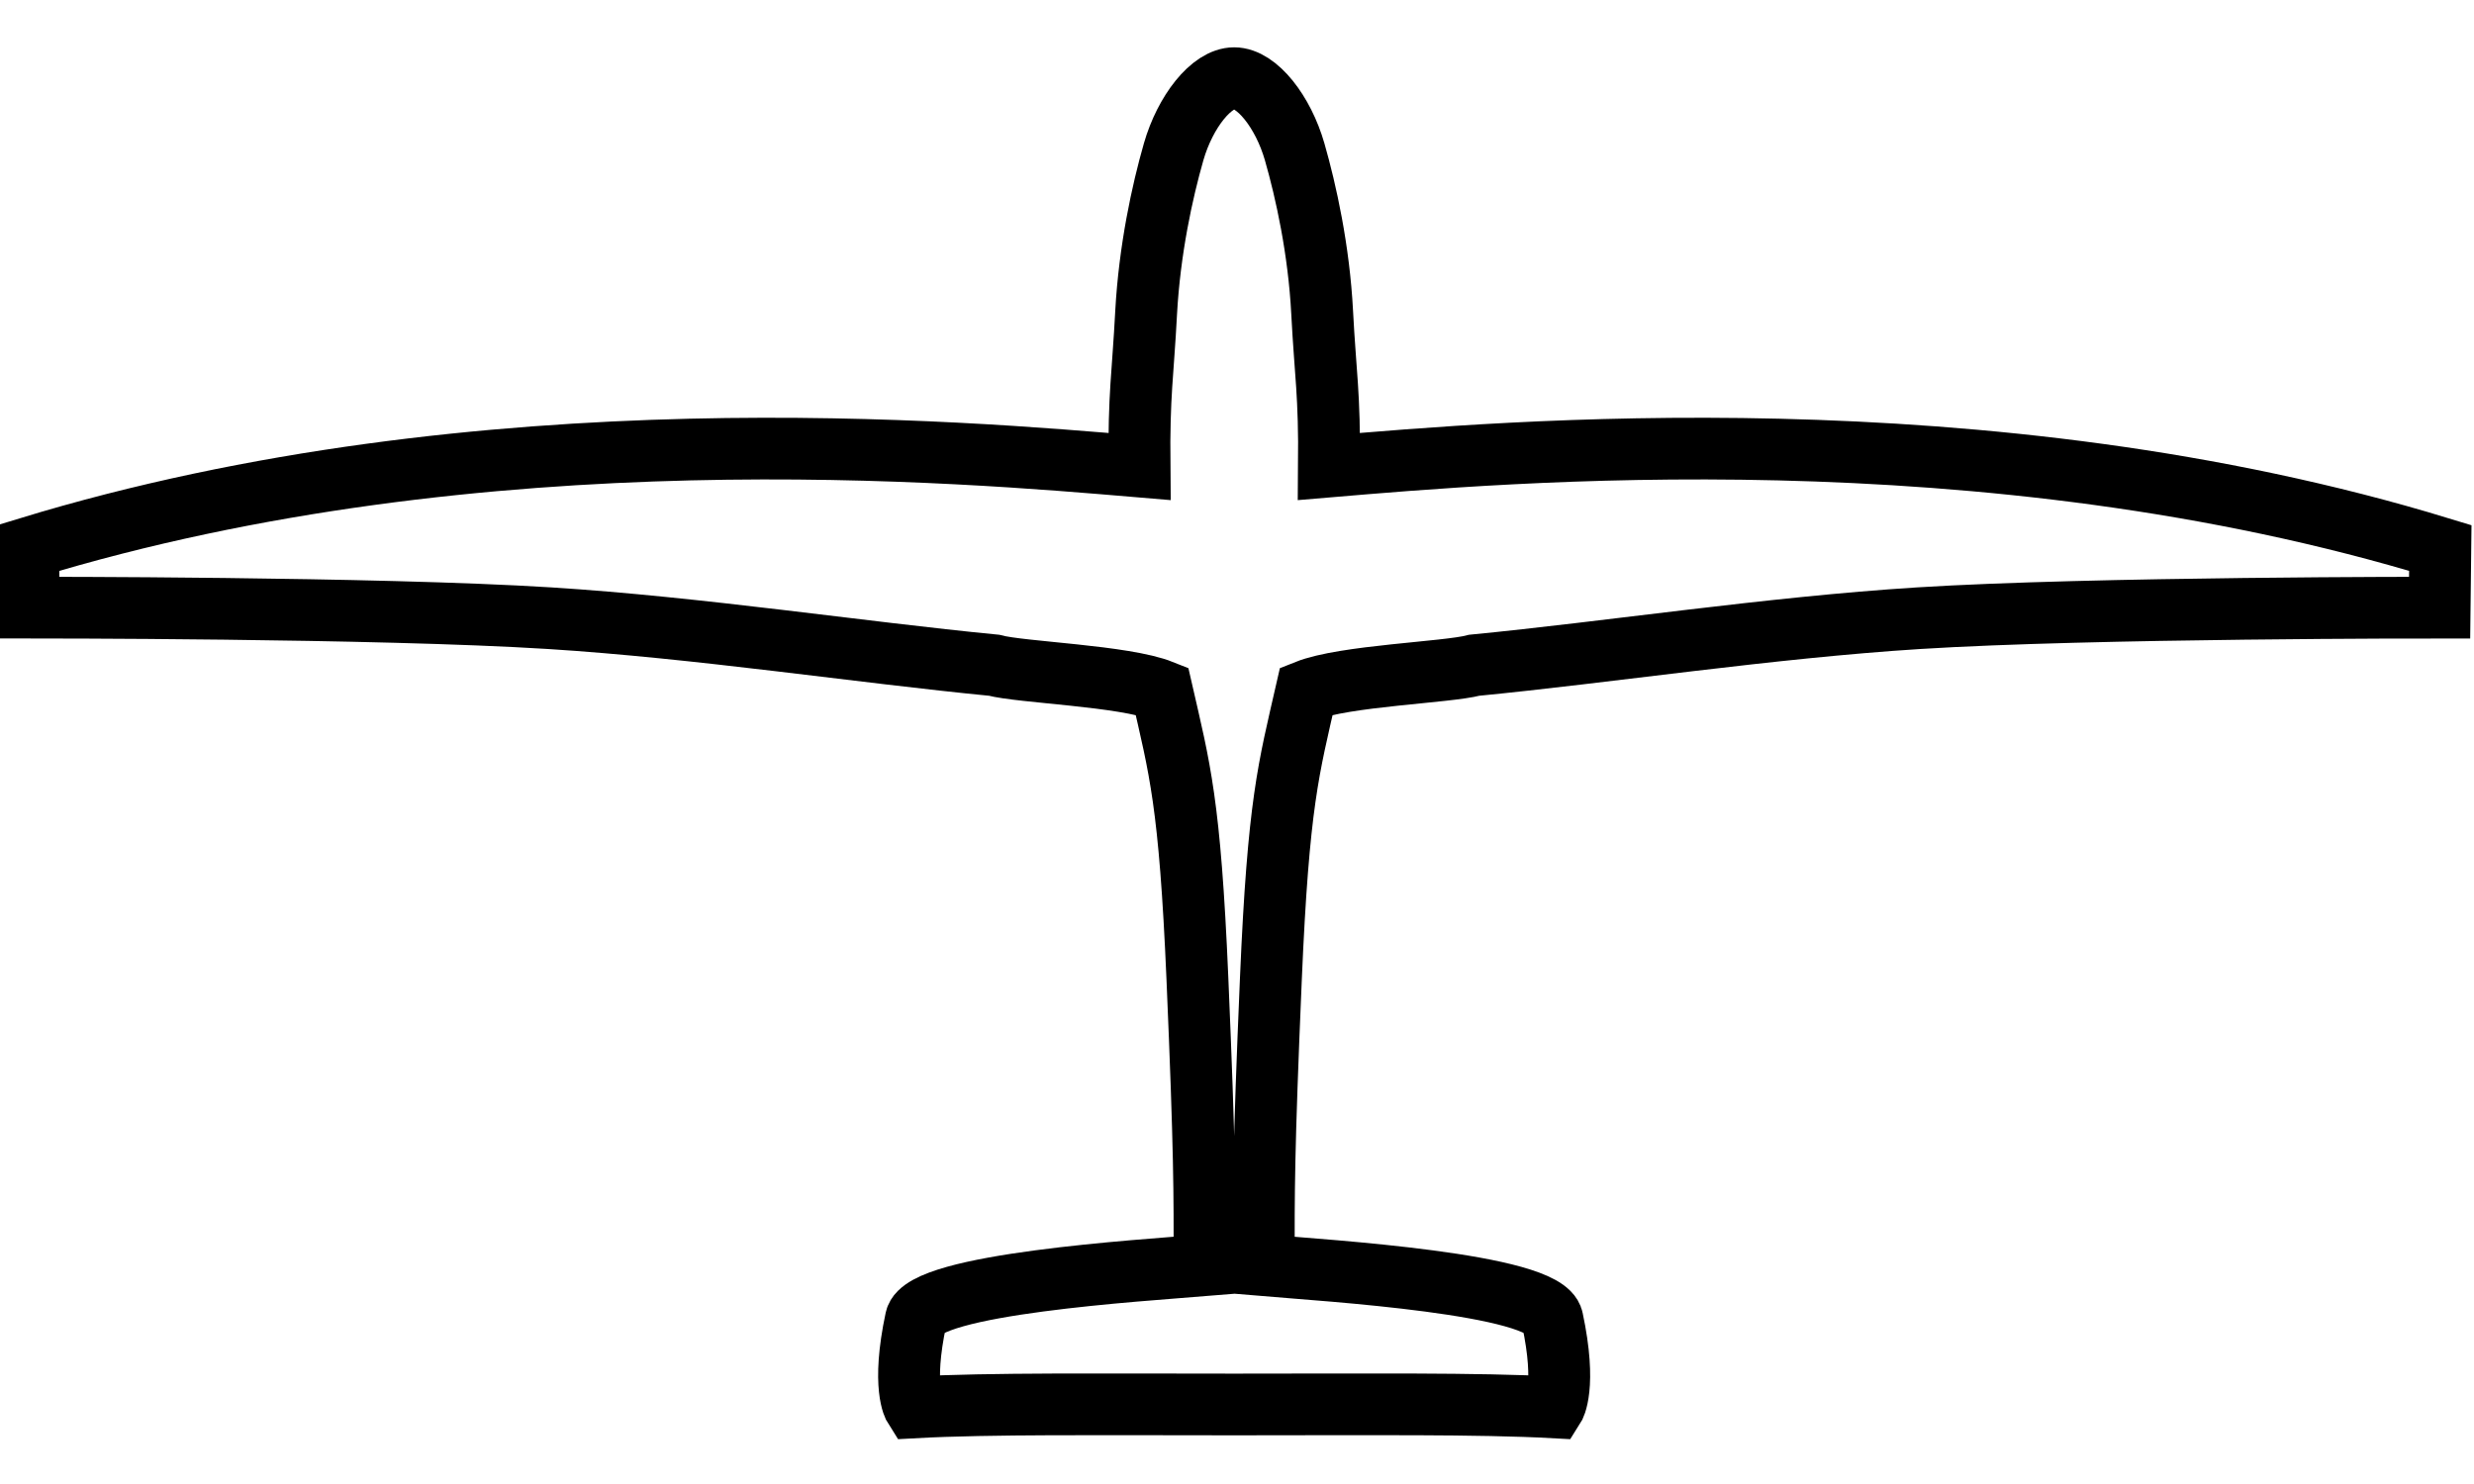<?xml version="1.0" encoding="UTF-8" standalone="no"?>
<!-- Created with Inkscape (http://www.inkscape.org/) -->

<svg
   xmlns:dc="http://purl.org/dc/elements/1.1/"
   xmlns:cc="http://creativecommons.org/ns#"
   xmlns:rdf="http://www.w3.org/1999/02/22-rdf-syntax-ns#"
   xmlns:svg="http://www.w3.org/2000/svg"
   xmlns="http://www.w3.org/2000/svg"
   xmlns:sodipodi="http://sodipodi.sourceforge.net/DTD/sodipodi-0.dtd"
   xmlns:inkscape="http://www.inkscape.org/namespaces/inkscape"
   width="40"
   height="24"
   id="svg11519"
   version="1.1"
   inkscape:version="0.48.1 r9760"
   sodipodi:docname="glider_symbol_ghost.svg"
   inkscape:export-filename="/home/tobs/xcsoar/SkyLines/SkyLines/assets/graphics/glider_symbol_ghost.png"
   inkscape:export-xdpi="89.849998"
   inkscape:export-ydpi="89.849998">
  <defs
     id="defs11521" />
  <sodipodi:namedview
     id="base"
     pagecolor="#ffffff"
     bordercolor="#666666"
     borderopacity="1.0"
     inkscape:pageopacity="0.0"
     inkscape:pageshadow="2"
     inkscape:zoom="3.959798"
     inkscape:cx="-106.48645"
     inkscape:cy="-3.0148125"
     inkscape:document-units="px"
     inkscape:current-layer="g46"
     showgrid="false"
     showguides="true"
     inkscape:guide-bbox="true"
     inkscape:object-nodes="true"
     inkscape:snap-smooth-nodes="true"
     fit-margin-top="0"
     fit-margin-left="0"
     fit-margin-right="0"
     fit-margin-bottom="0"
     inkscape:window-width="1920"
     inkscape:window-height="1058"
     inkscape:window-x="0"
     inkscape:window-y="0"
     inkscape:window-maximized="1">
    <sodipodi:guide
       orientation="0,1"
       position="166.042,79.234"
       id="guide12304" />
  </sodipodi:namedview>
  <g
     inkscape:label="Ebene 1"
     inkscape:groupmode="layer"
     id="layer1"
     transform="translate(-170.781,-552.812)">
    <g
       transform="matrix(2.763,0,0,2.756,-708.536,-38.836)"
       id="g46"
       style="fill:#000000;fill-opacity:1;stroke:none;display:inline;enable-background:new">
      <path
         style="fill:none;stroke:#000000;stroke-width:0.362;stroke-miterlimit:4;stroke-opacity:1;stroke-dasharray:none"
         d="m 332.527,217.892 c -2.668,-0.817 -5.486,-0.564 -6.503,-0.478 0.004,-0.43 -0.021,-0.537 -0.04,-0.904 -0.019,-0.367 -0.094,-0.709 -0.161,-0.943 -0.067,-0.234 -0.221,-0.432 -0.354,-0.432 -0.133,0 -0.287,0.198 -0.354,0.432 -0.067,0.234 -0.141,0.576 -0.161,0.943 -0.019,0.367 -0.043,0.474 -0.039,0.904 -1.017,-0.086 -3.835,-0.339 -6.503,0.478 l 0.003,0.35 0.002,0 c 0,0 2.033,-0.002 3.047,0.062 0.87,0.055 1.819,0.2 2.599,0.276 0.162,0.043 0.761,0.061 0.983,0.15 0.104,0.456 0.164,0.654 0.208,1.689 0.044,1.034 0.042,1.246 0.042,1.682 -0.374,0.031 -1.645,0.109 -1.689,0.316 -0.085,0.399 -0.009,0.518 -0.009,0.518 0.434,-0.024 1.109,-0.017 1.87,-0.017 5.9e-4,0 0.001,0 0.002,0 0.761,-1e-5 1.436,-0.007 1.87,0.017 0,0 0.076,-0.119 -0.009,-0.518 -0.044,-0.207 -1.315,-0.284 -1.689,-0.316 0,-0.437 -0.002,-0.648 0.042,-1.682 0.044,-1.034 0.104,-1.232 0.208,-1.689 0.222,-0.089 0.821,-0.107 0.983,-0.15 0.781,-0.076 1.729,-0.221 2.599,-0.276 1.014,-0.064 3.049,-0.062 3.049,-0.062 z"
         id="swift"
         inkscape:connector-curvature="0"
         sodipodi:nodetypes="ccsszscccccsccsccccccccsccscc" />
    </g>
  </g>
</svg>

